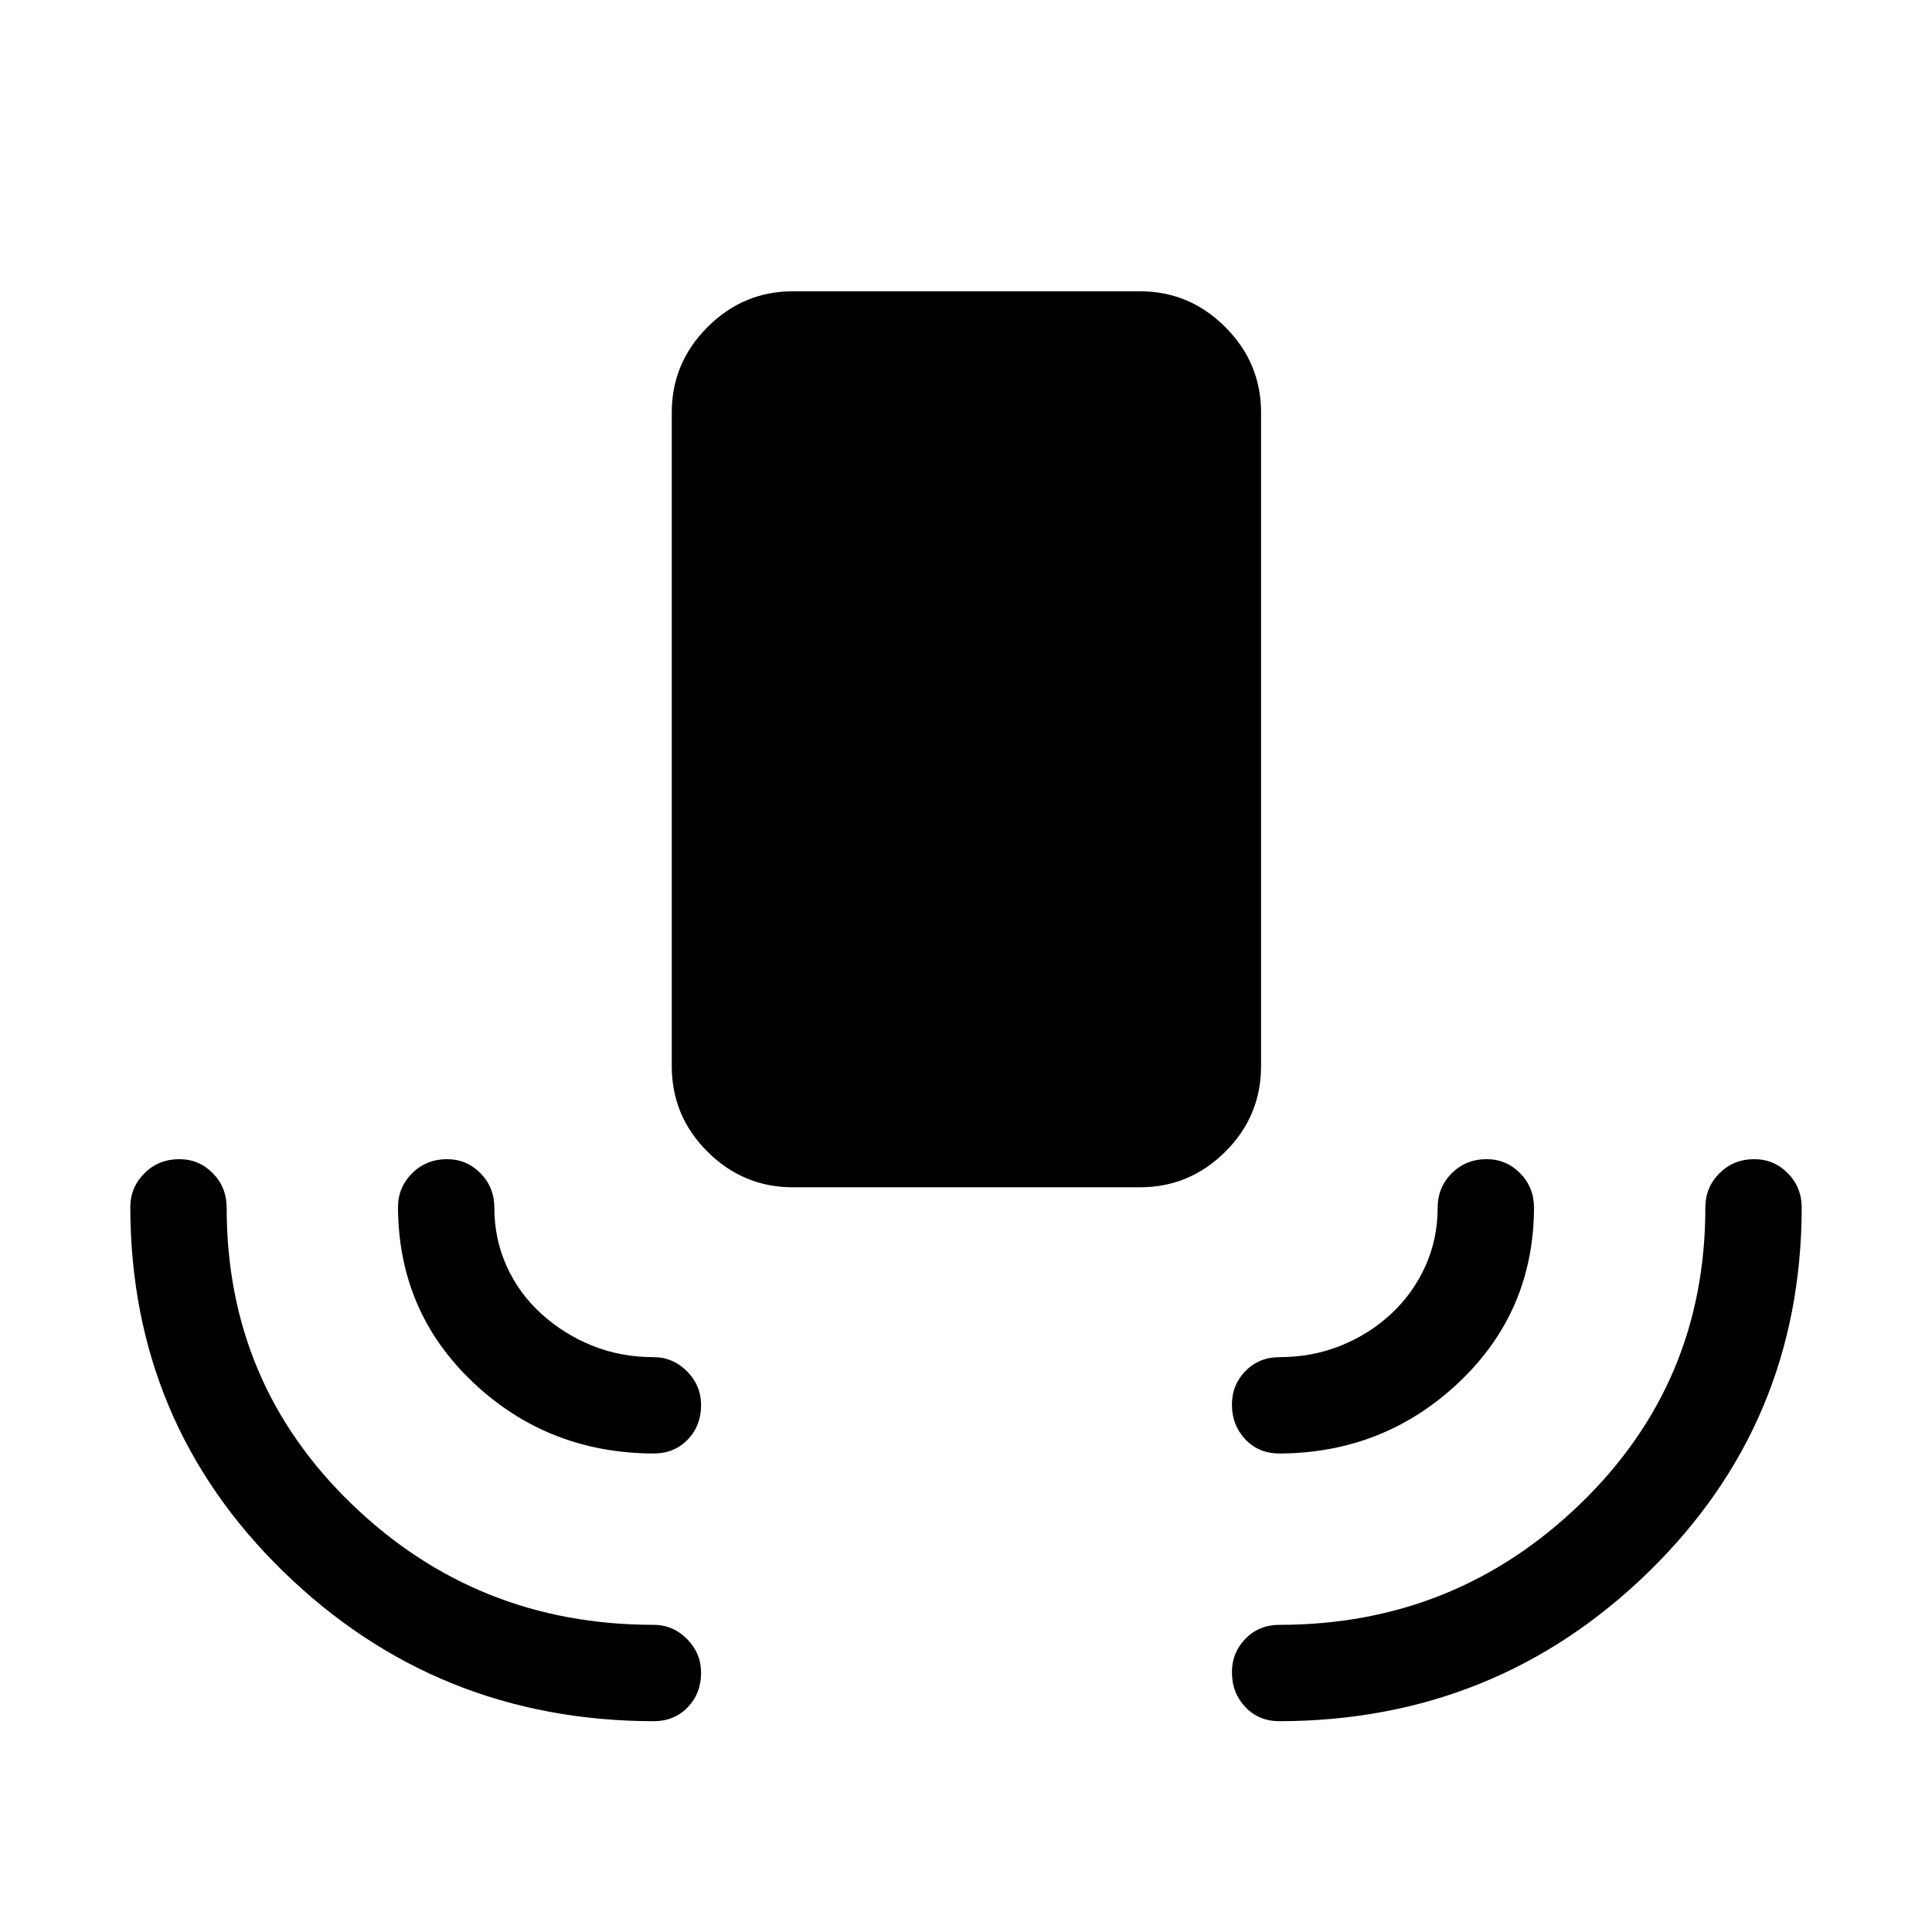 <svg xmlns="http://www.w3.org/2000/svg" height="40" viewBox="0 -960 960 960" width="40"><path d="M393.99-370.04q-24.65 0-42.42-17.67-17.77-17.68-17.77-42.52v-324.83q0-24.65 17.77-42.42 17.77-17.78 42.42-17.78h172.43q24.65 0 42.42 17.78 17.77 17.77 17.77 42.42v324.83q0 24.84-17.77 42.52-17.77 17.67-42.42 17.67H393.99Zm-69.28 265.3Q217.03-104.98 141-178.9q-76.02-73.93-76.26-181.2 0-9.91 7.03-16.91t17.31-7q9.77 0 16.66 6.98 6.89 6.99 6.89 17.22 0 87.19 62.16 147.19 62.15 59.99 149.89 59.99 9.7 0 16.69 7.03 6.99 7.02 6.99 16.79 0 10.28-6.67 17.17-6.66 6.9-16.98 6.9Zm311.08 0q-10.32 0-16.98-7.03-6.67-7.03-6.67-17.31 0-9.77 6.73-16.66 6.72-6.89 16.95-6.89 87.21 0 149.38-60.08 62.17-60.07 62.17-147.1 0-10.23 7.03-17.22 7.02-6.98 17.31-6.98 9.76 0 16.65 6.98 6.9 6.99 6.9 17.22-.24 106.94-76.09 180.89-75.86 73.94-183.38 74.18ZM324.71-237.76q-52.53-.23-89.63-35.33-37.09-35.1-37.32-87.01 0-9.91 7.02-16.91 7.03-7 17.32-7 9.76 0 16.65 6.98 6.89 6.99 6.89 17.22 0 15.44 6.13 29.02 6.13 13.57 17.31 23.69 11.18 10.13 25.31 15.79 14.13 5.67 30.29 5.67 9.7 0 16.69 7.03 6.99 7.02 6.99 16.78 0 10.29-6.67 17.18-6.66 6.89-16.98 6.89Zm311.08 0q-10.32 0-16.98-7.02-6.67-7.03-6.67-17.32 0-9.76 6.73-16.65 6.72-6.89 16.95-6.89 16.16 0 30.3-5.67 14.15-5.66 25.07-15.79 10.91-10.12 17.04-23.69 6.13-13.58 6.13-29.02 0-10.23 7.03-17.22 7.02-6.98 17.31-6.98 9.76 0 16.65 6.98 6.89 6.99 6.89 17.22-.23 51.62-37.35 86.72-37.12 35.1-89.1 35.33Z"/></svg>